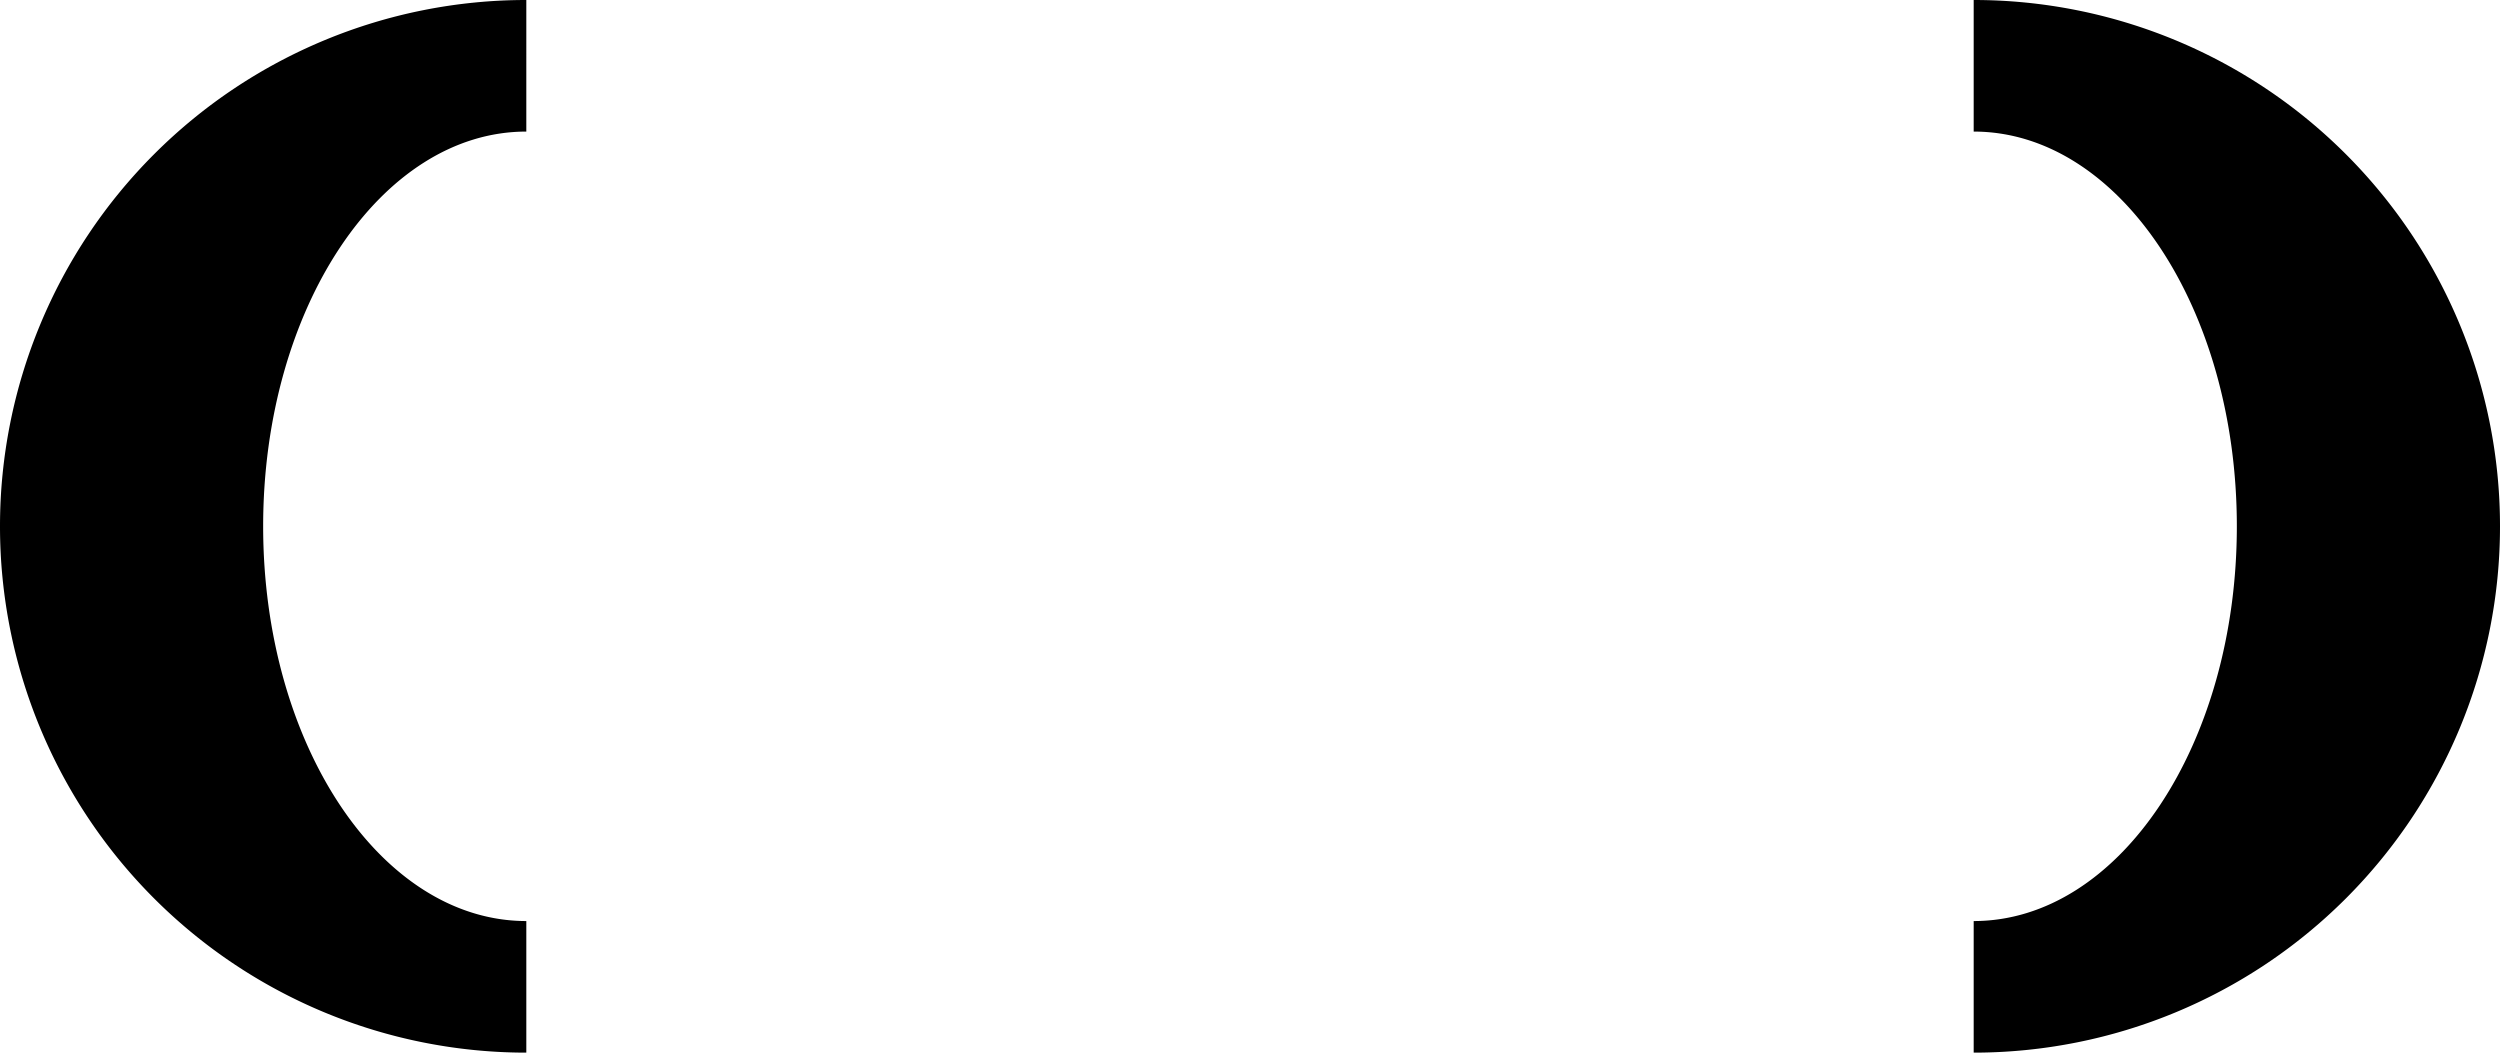 <svg xmlns="http://www.w3.org/2000/svg" version="1.0" width="19" height="8"><path d="M4 0a4 4 0 1 0 0 8V7C2.895 7 2 5.657 2 4s.895-3 2-3V0zM15 0v1c1.105 0 2 1.343 2 3s-.895 3-2 3v1a4 4 0 1 0 0-8z"/></svg>